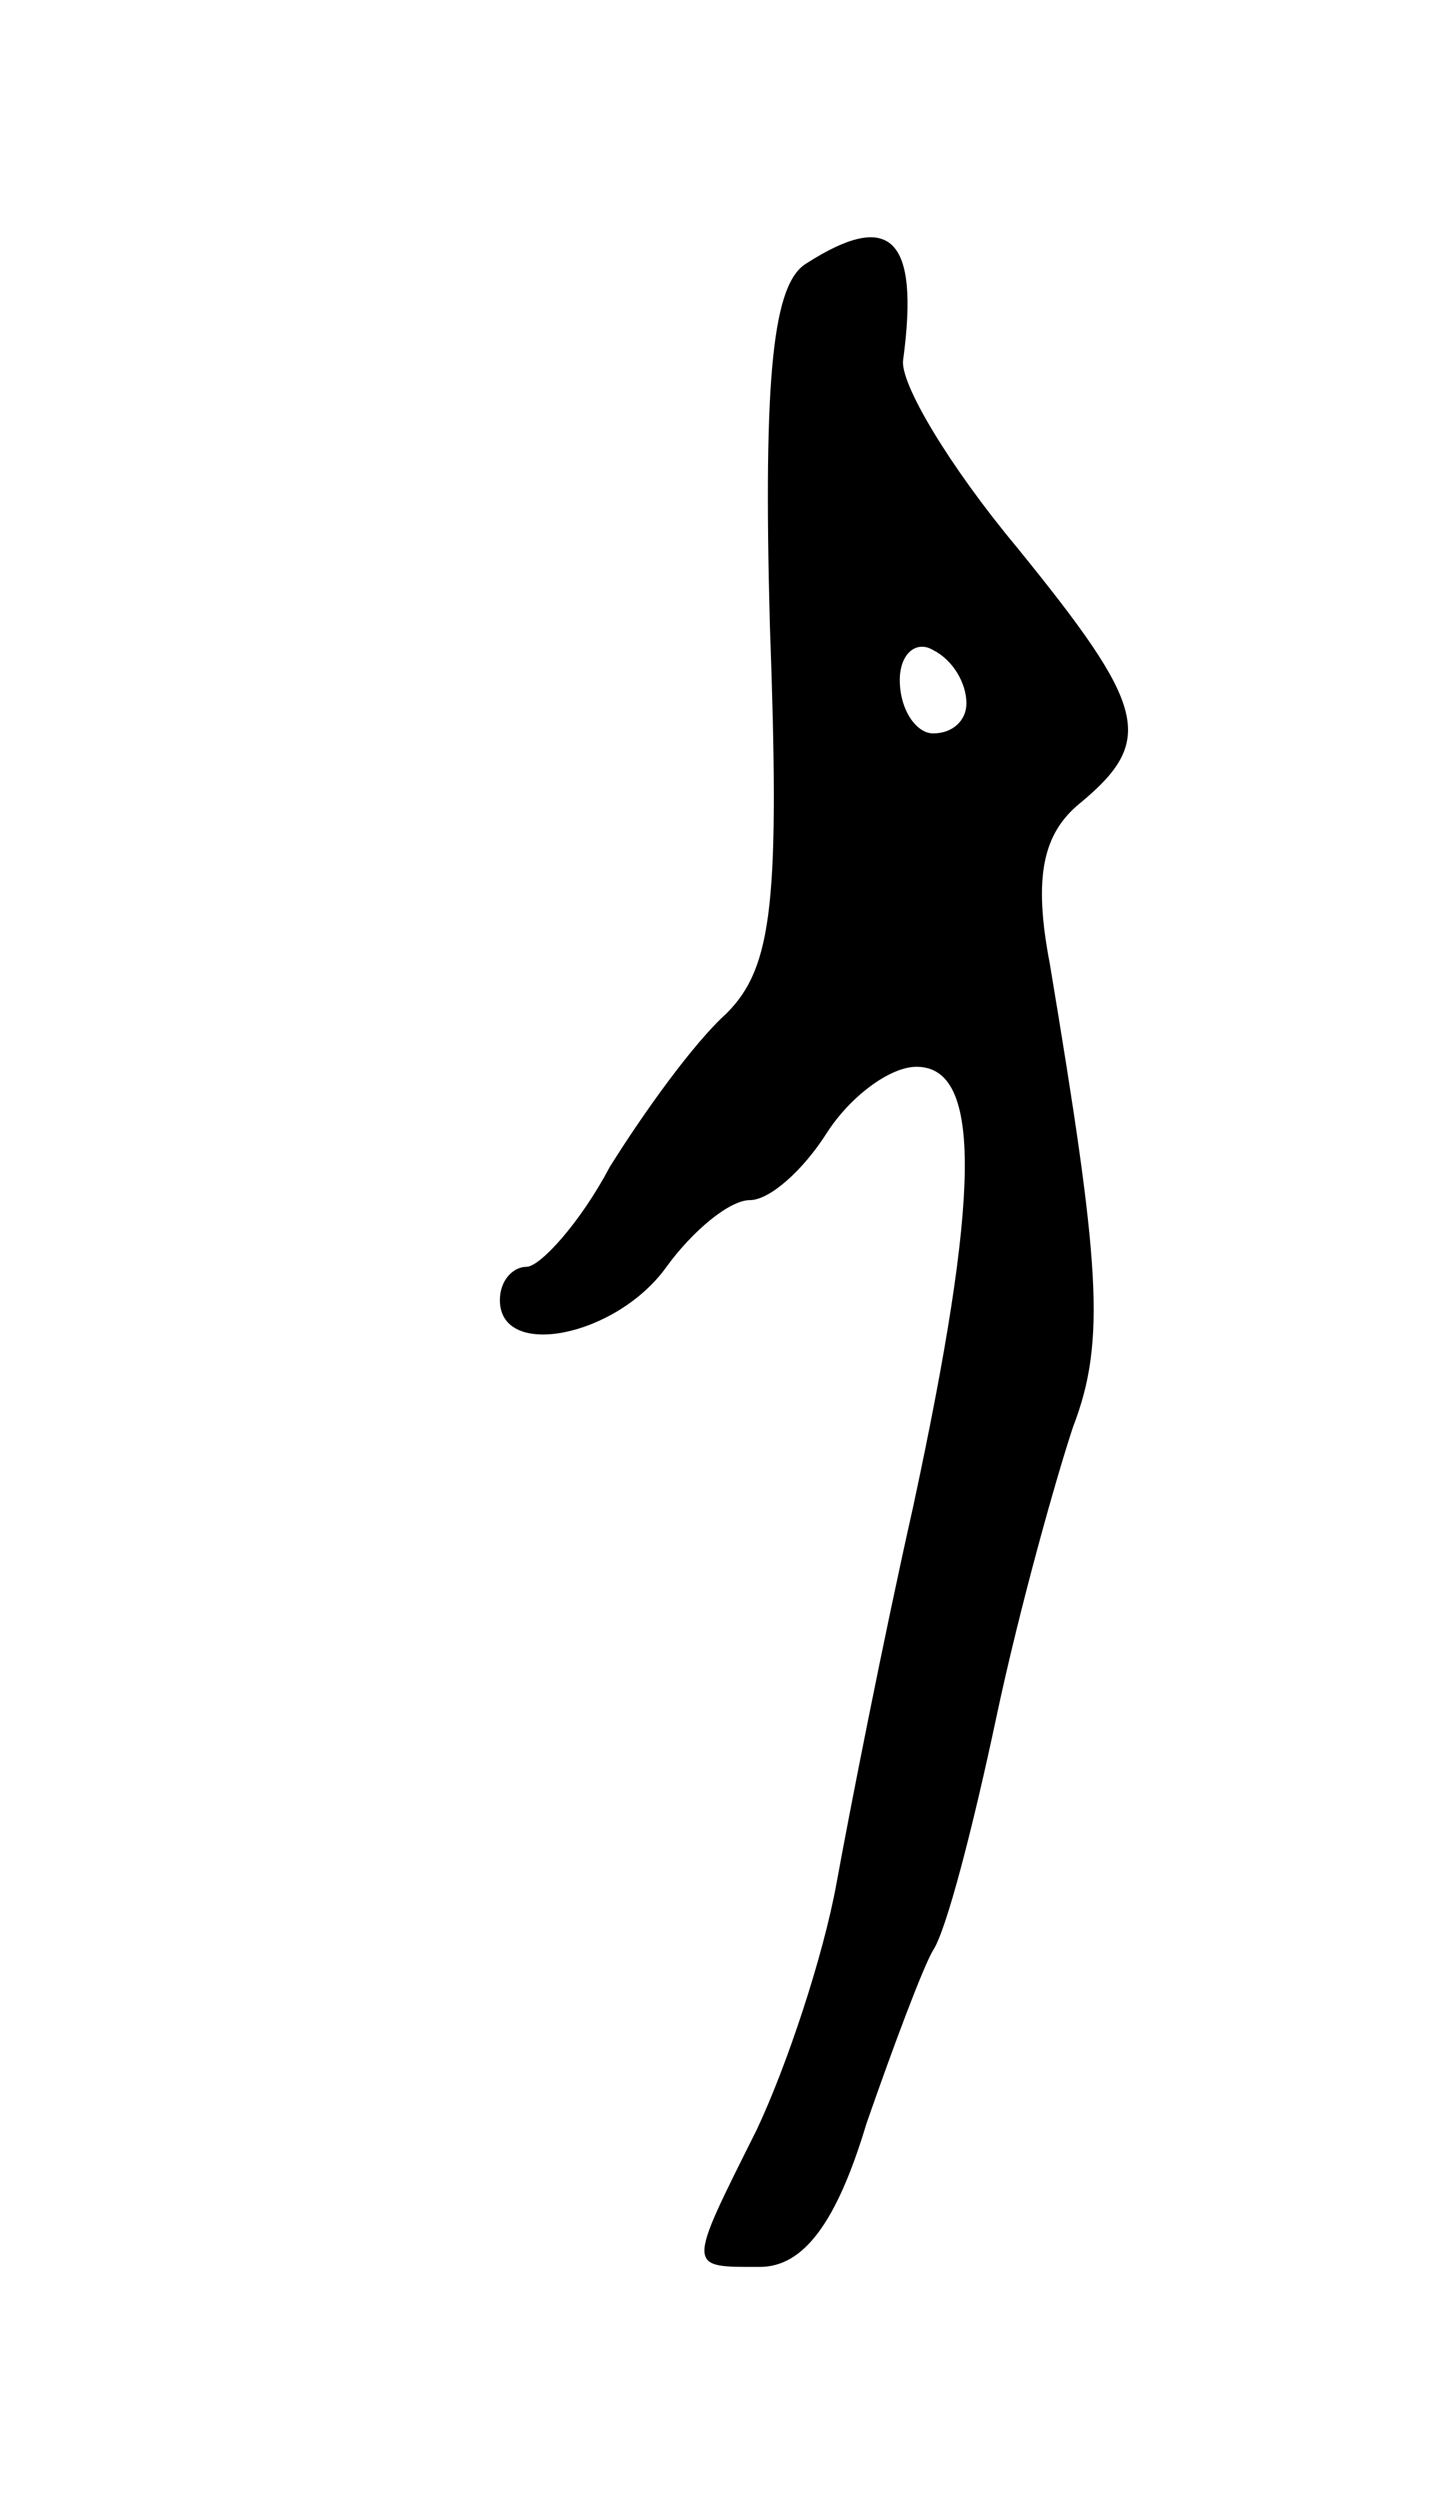 <svg version="1.0" xmlns="http://www.w3.org/2000/svg"
 width="43pt" height="75pt" viewBox="0 0 43 75"
 preserveAspectRatio="xMidYMid meet">
<g transform="translate(0,75) scale(0.1,-0.1)"
fill="#000000" stroke="none">
<path d="M242 671 c-10 -6 -13 -33 -11 -108 3 -83 1 -103 -13 -117 -10 -9 -25
-30 -35 -46 -9 -17 -21 -30 -25 -30 -4 0 -8 -4 -8 -10 0 -18 35 -11 50 10 8
11 19 20 25 20 6 0 16 9 23 20 7 11 19 20 27 20 20 0 19 -39 -1 -132 -9 -40
-19 -91 -23 -113 -4 -22 -15 -55 -24 -74 -21 -42 -21 -41 1 -41 13 0 23 13 32
43 8 23 17 47 20 52 4 6 12 37 19 70 7 33 18 72 23 87 10 26 8 49 -7 139 -5
26 -2 39 9 48 23 19 20 29 -19 77 -20 24 -35 49 -34 56 5 37 -4 45 -29 29z
m48 -132 c0 -5 -4 -9 -10 -9 -5 0 -10 7 -10 16 0 8 5 12 10 9 6 -3 10 -10 10
-16z"/>
</g>
</svg>

